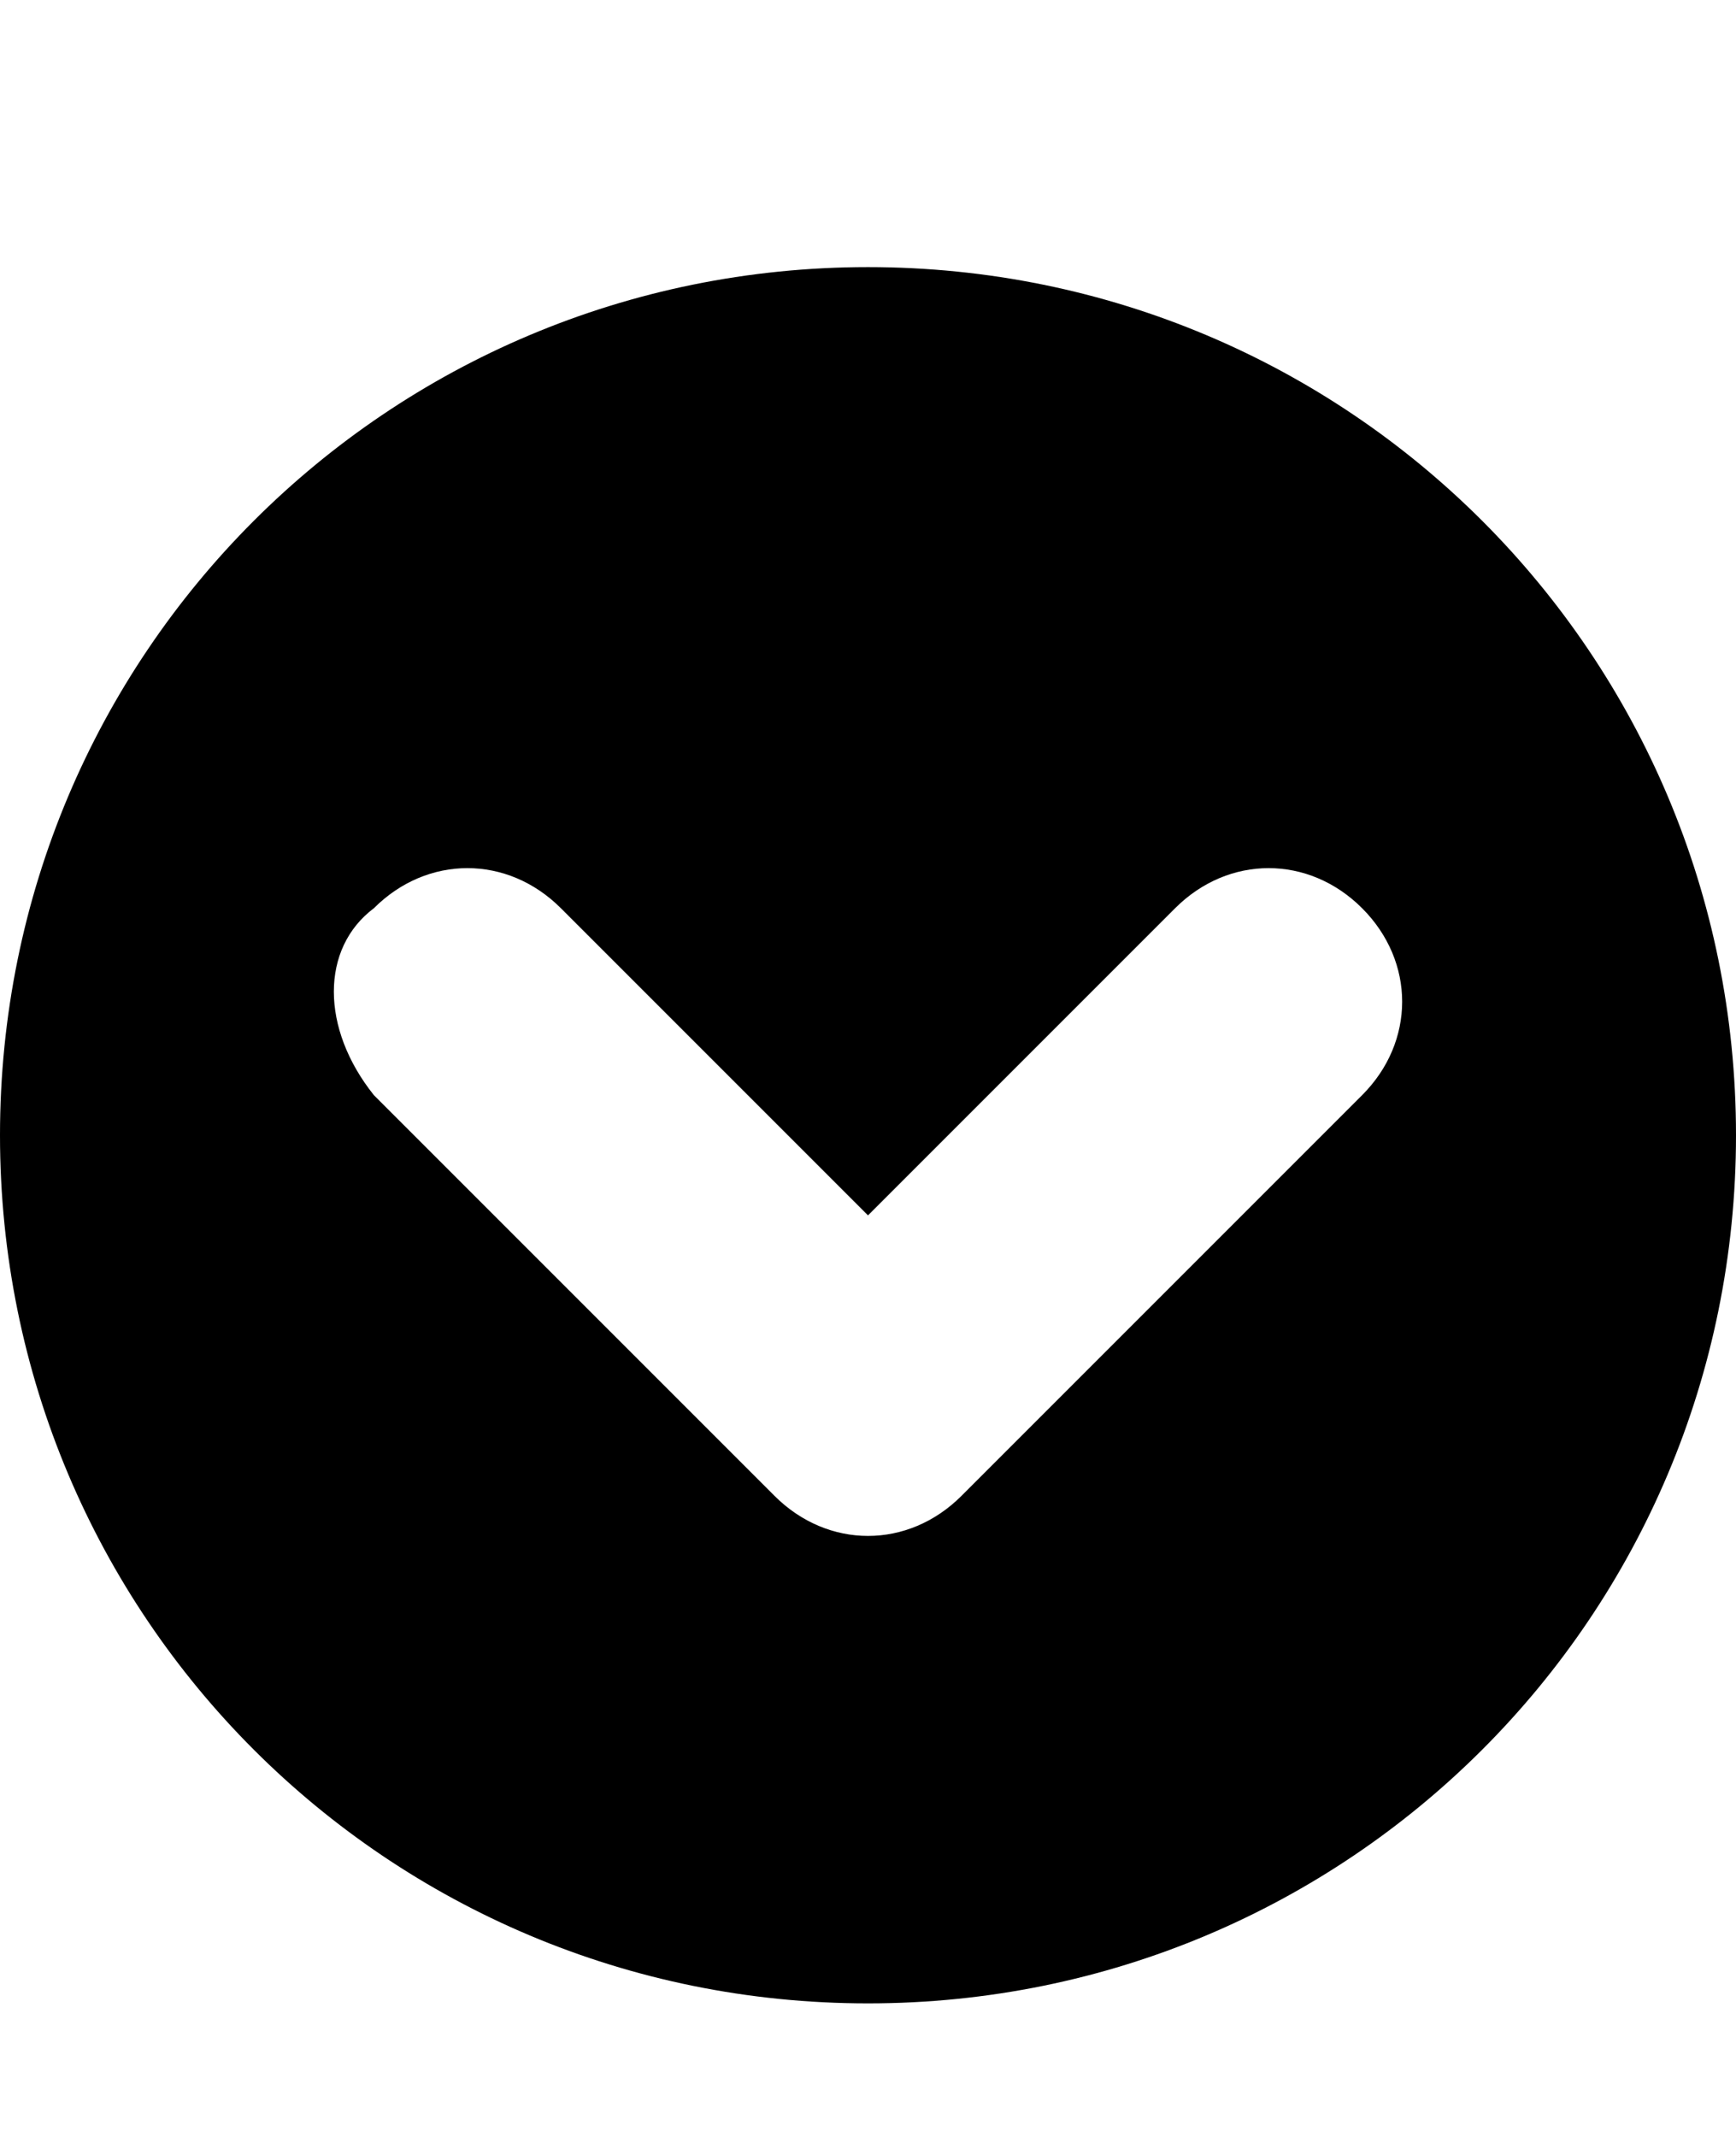 <svg class="cf-icon-svg" aria-label="down" version="1.1" viewBox="0 0 13 16">
<path d="M6.5,15c3.6,0,6.5-2.9,6.5-6.5S10.1,2,6.5,2S0,4.9,0,8.5S2.9,15,6.5,15L6.5,15z M2.8,6.8c0.4-0.4,1-0.4,1.4,0l2.3,2.3
	l2.3-2.3c0.4-0.4,1-0.4,1.4,0s0.4,1,0,1.4l-3,3c-0.4,0.4-1,0.4-1.4,0l-3-3C2.4,7.7,2.4,7.1,2.8,6.8z"/>
</svg>
